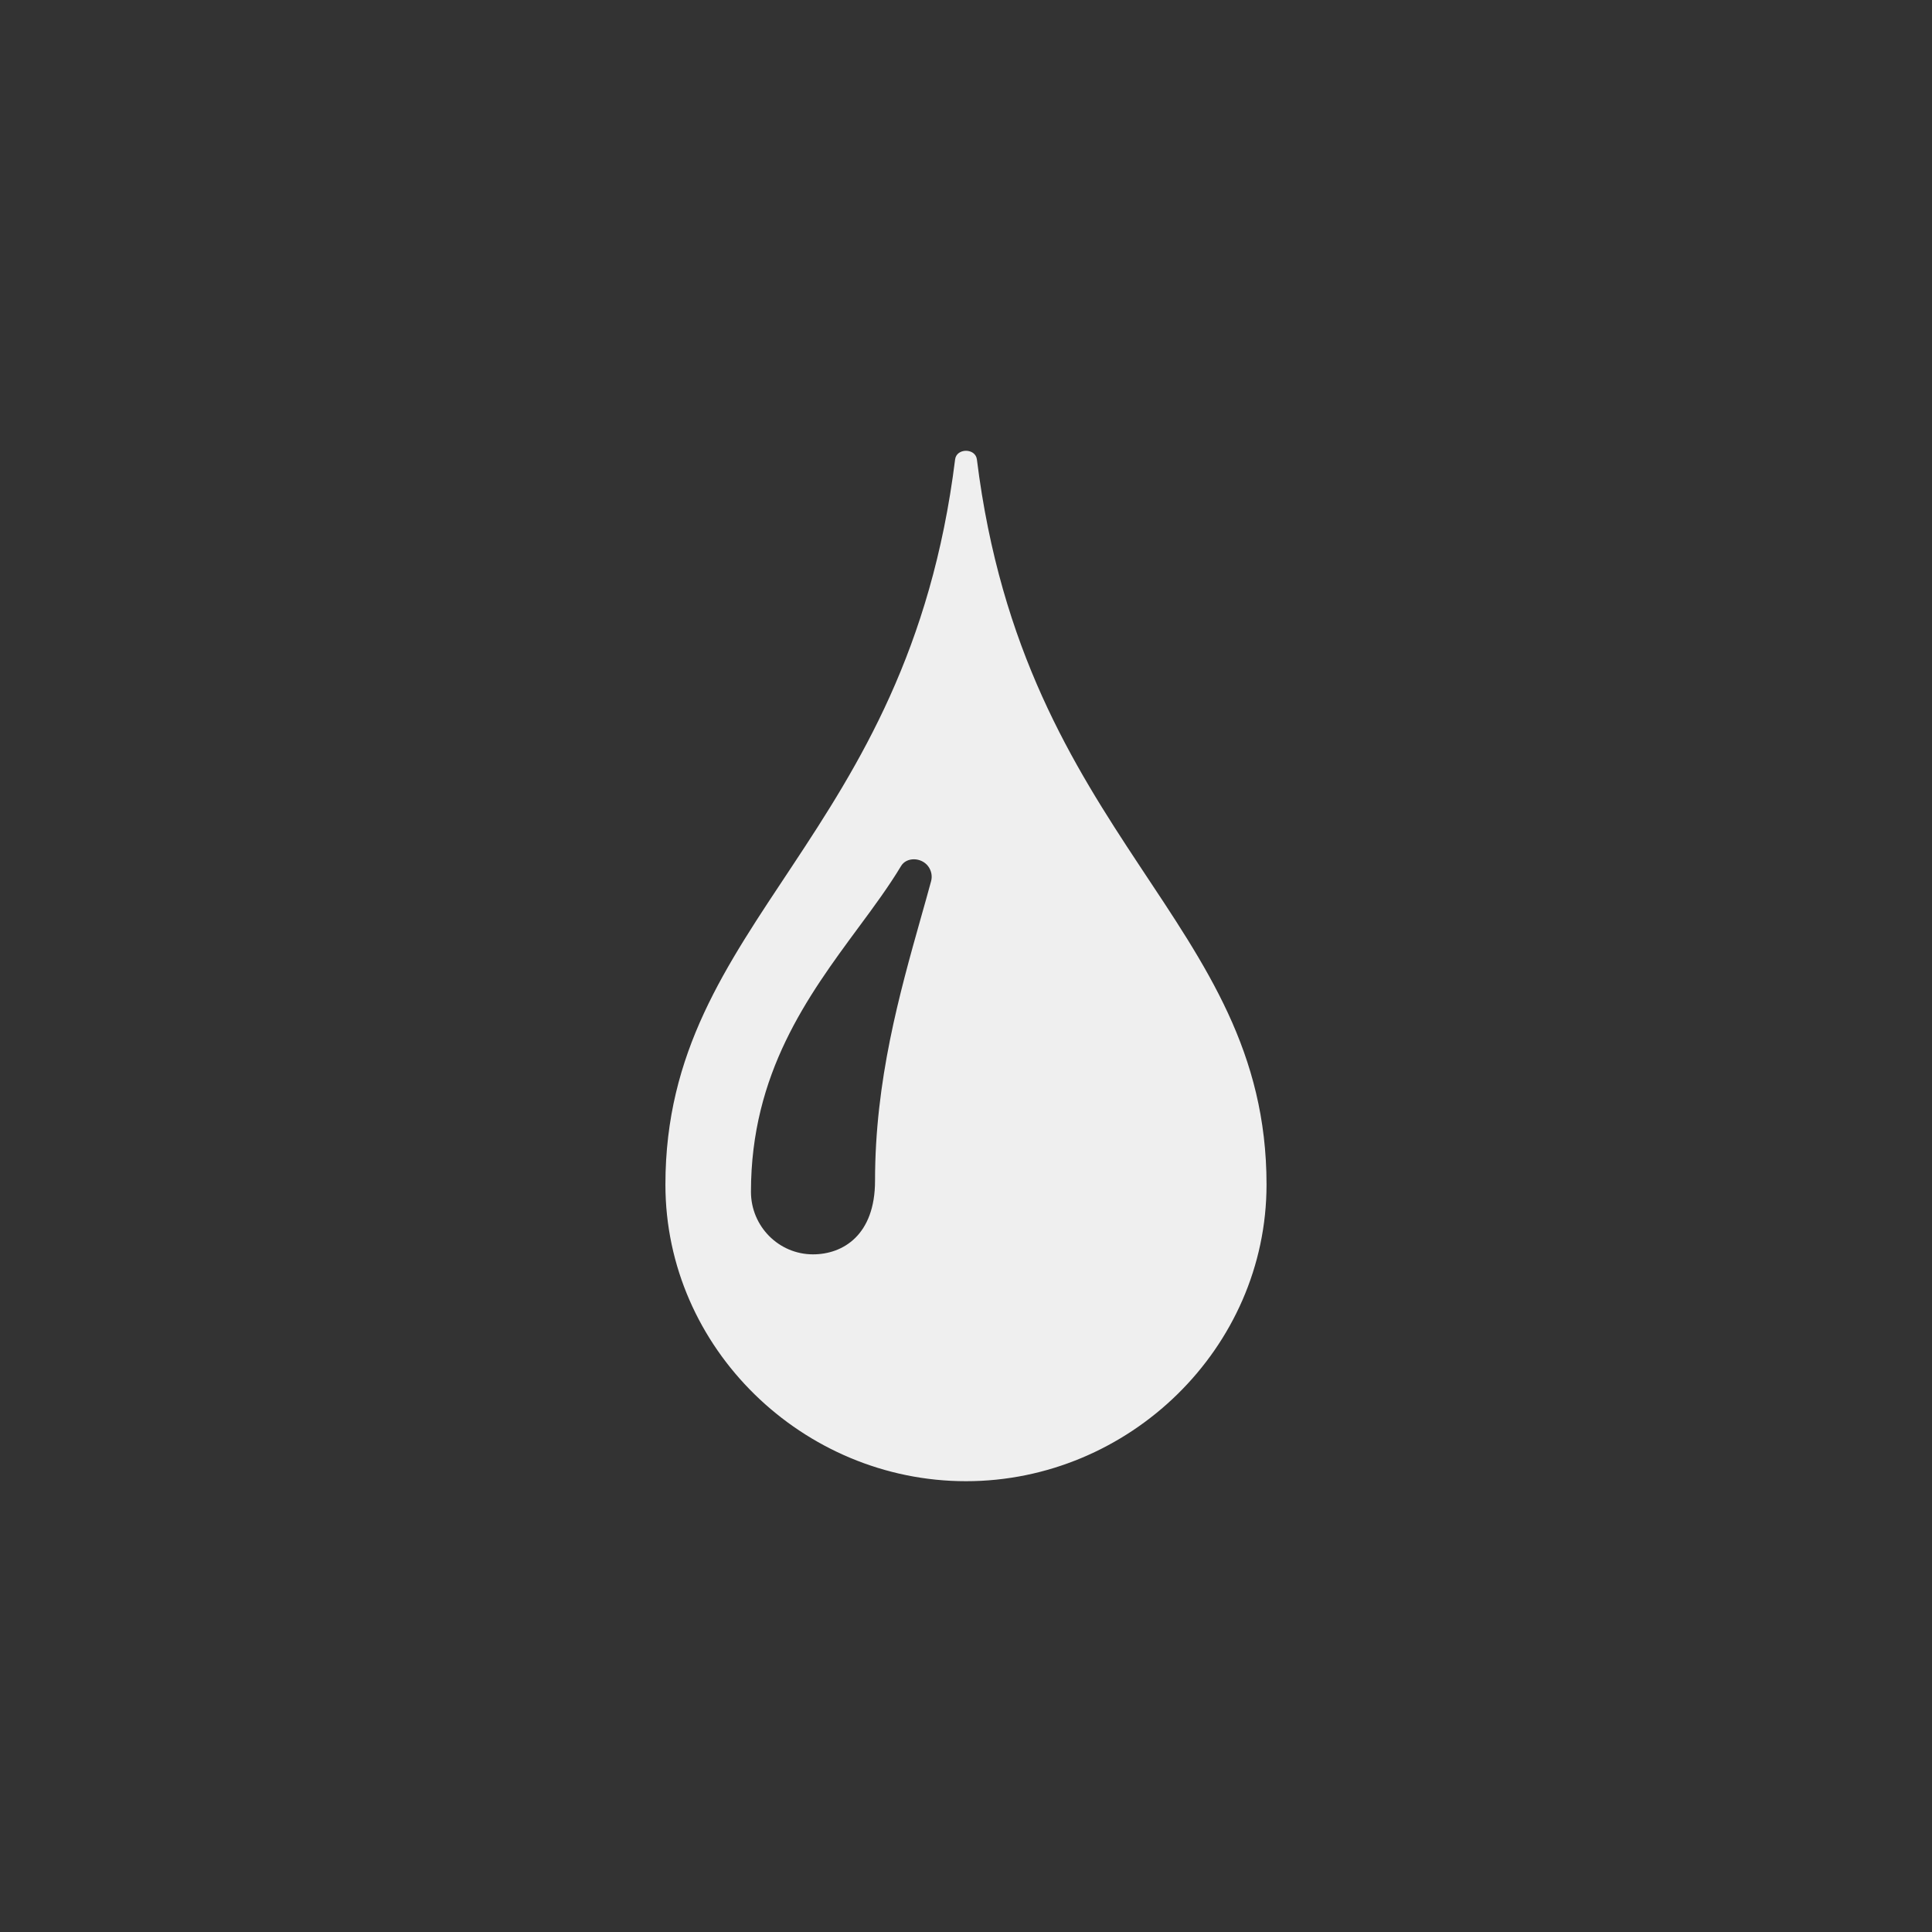 <svg xmlns="http://www.w3.org/2000/svg" width="144" height="144" viewBox="0 0 144 144">
  <rect x="0" y="0" width="144" height="144" fill="#333333" stroke="none"/>
  <g fill="none" fill-rule="evenodd">
<path fill="#EFEFEF" fill-rule="nonzero" d="M72.812,34.244 C72.704,33.384 71.292,33.384 71.188,34.244 C67.656,62.672 49.596,68.532 49.596,88.292 C49.596,100.504 59.852,110.4 72,110.4 C84.144,110.4 94.4,100.5 94.4,88.292 C94.4,68.532 76.344,62.672 72.812,34.244 Z M69.4,65.672 C69.164,66.548 68.908,67.448 68.644,68.384 C67.04,74.08 65.22,80.54 65.22,88.008 C65.22,92.056 62.828,93.492 60.596,93.492 C58.04,93.492 55.972,91.4 55.972,88.828 C55.972,80 60.22,74.232 63.972,69.148 C65.152,67.556 66.26,66.048 67.16,64.548 C67.572,63.86 68.68,63.892 69.184,64.572 C69.42,64.892 69.5,65.3 69.4,65.672 Z"/>
  </g>
</svg>
